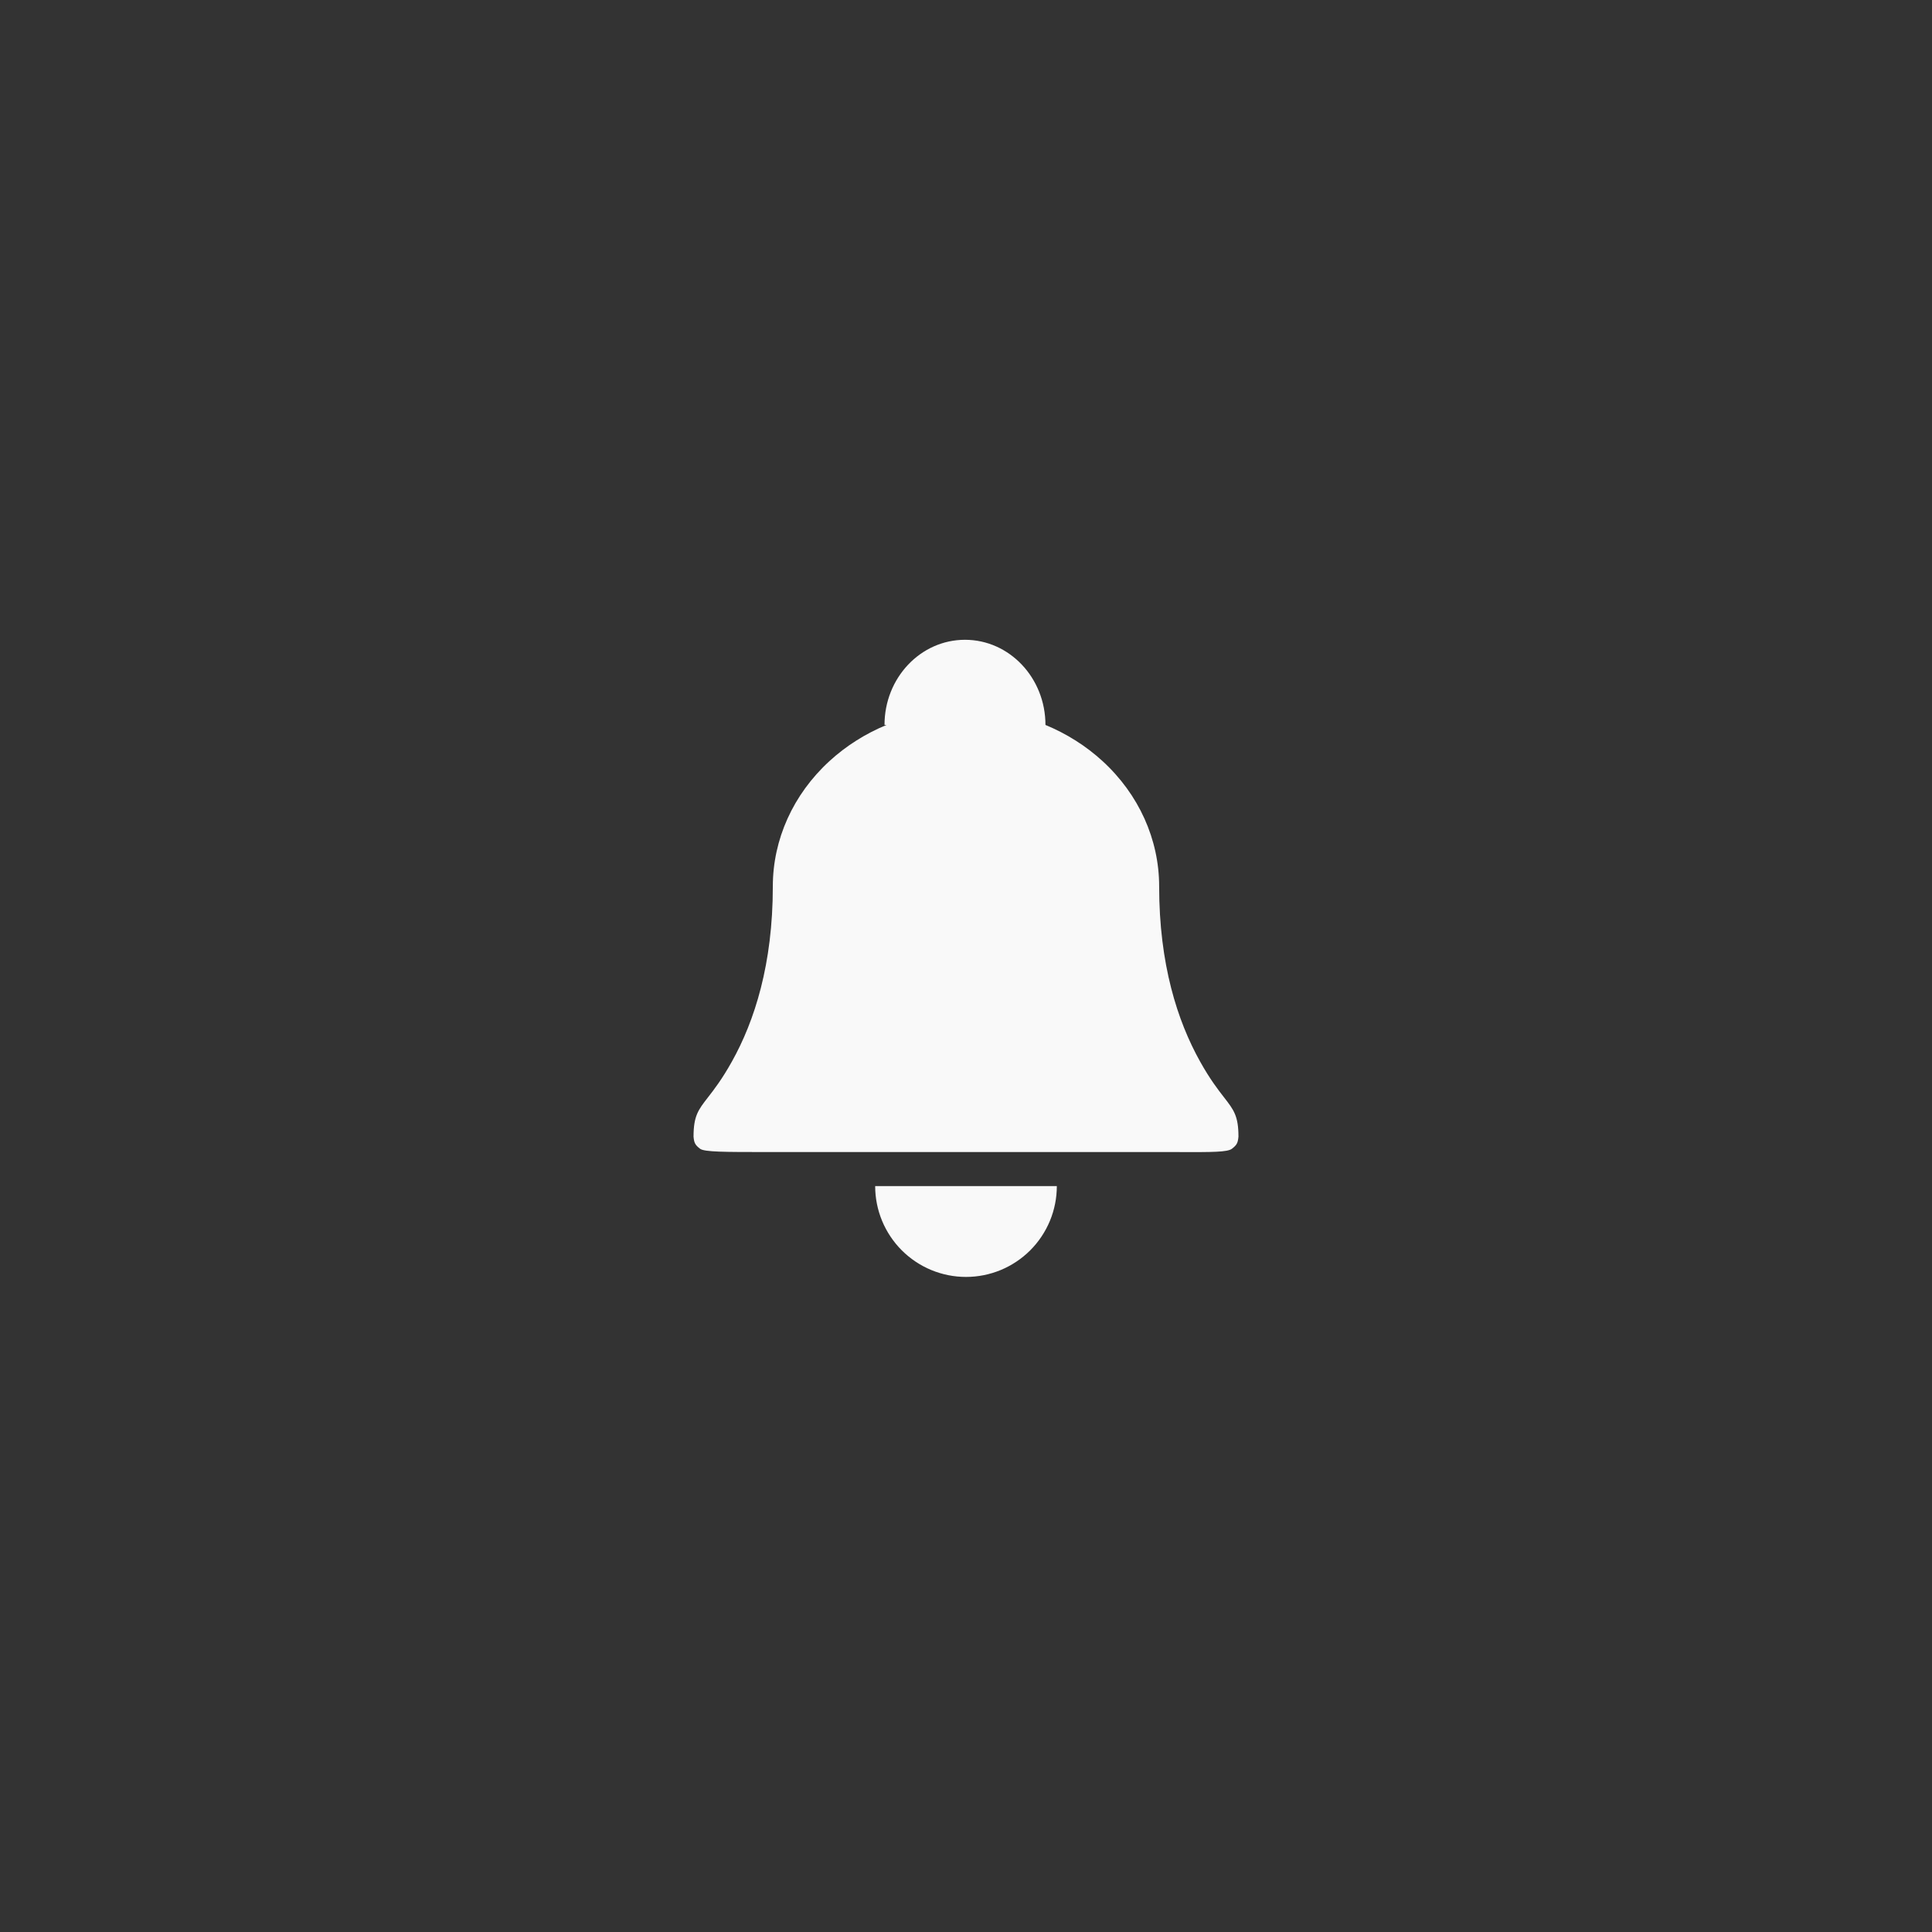 <svg width="78" height="78" viewBox="0 0 78 78" fill="none" xmlns="http://www.w3.org/2000/svg">
<rect x="0" y="0" width="78" height="78" fill="#333333" stroke="none"/>
<path fill-rule="evenodd" clip-rule="evenodd" d="M42.208 29.268C42.208 27.369 40.754 25.83 38.959 25.83C37.164 25.83 35.71 27.369 35.71 29.268H35.791C34.941 29.62 34.158 30.112 33.486 30.729C32.023 32.07 31.201 33.889 31.201 35.785C31.201 38.923 30.466 41.217 29.548 42.859C29.147 43.577 28.826 43.99 28.582 44.304C28.191 44.807 28 45.052 28 45.89C28.023 46.146 28.067 46.226 28.263 46.378C28.434 46.511 29.277 46.511 30.961 46.511H30.961H31.017H35.008H39H42.991H46.983C47.237 46.511 47.472 46.511 47.689 46.512H47.689H47.69C48.935 46.516 49.557 46.517 49.737 46.378C49.933 46.226 49.976 46.146 50 45.89C50 45.052 49.809 44.807 49.418 44.304L49.418 44.304L49.418 44.304C49.174 43.99 48.853 43.577 48.452 42.859C47.534 41.217 46.798 38.923 46.798 35.785C46.798 33.889 45.977 32.07 44.514 30.729C43.842 30.112 43.059 29.62 42.208 29.268H42.208ZM42.388 49.289C42.572 48.844 42.667 48.367 42.667 47.886H39H35.333C35.333 48.367 35.428 48.844 35.612 49.289C35.797 49.734 36.067 50.138 36.407 50.479C36.748 50.819 37.152 51.089 37.597 51.274C38.042 51.458 38.518 51.553 39 51.553C39.481 51.553 39.958 51.458 40.403 51.274C40.848 51.089 41.252 50.819 41.593 50.479C41.933 50.138 42.203 49.734 42.388 49.289Z" fill="#F9F9F9"/>
</svg>
